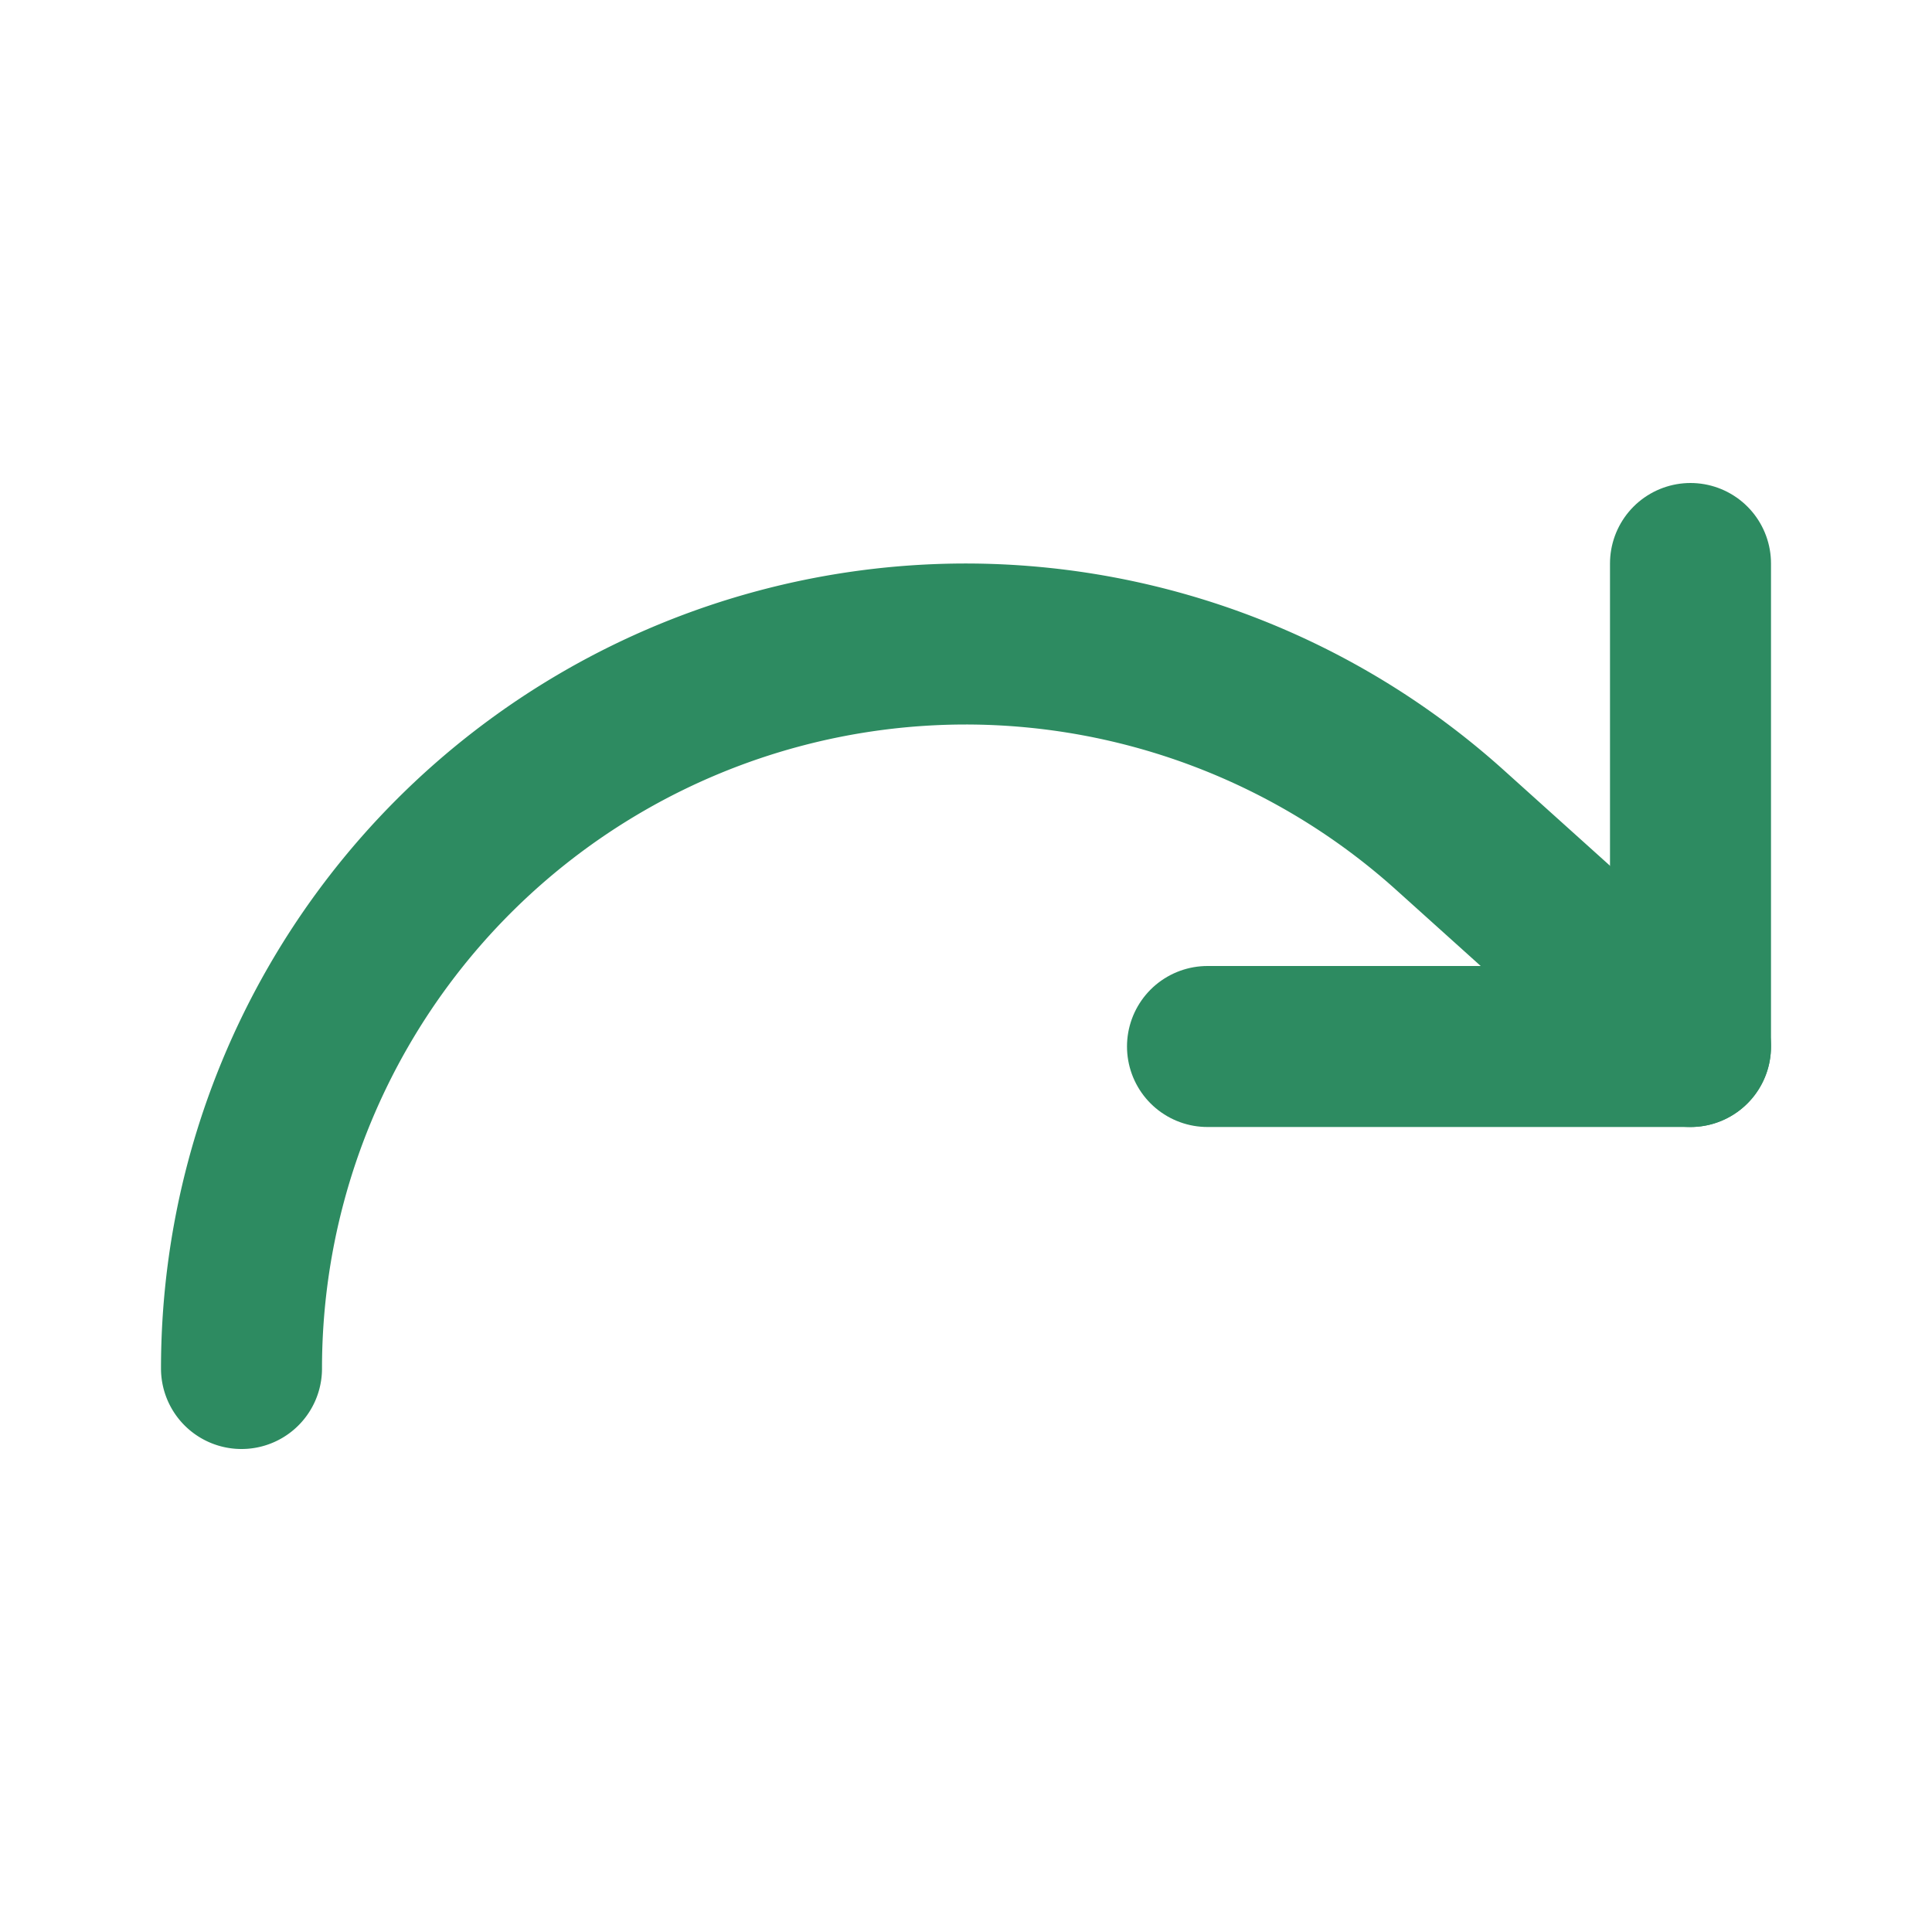 <svg xmlns="http://www.w3.org/2000/svg" width="32" height="32" viewBox="0 0 24 24" fill="none" stroke="#2D8B61" stroke-width="2" stroke-linecap="round" stroke-linejoin="round">
  <path d="M21 7v6h-6" />
  <path d="M3 17a9 9 0 0 1 9-9 9 9 0 0 1 6 2.3l3 2.7" />
</svg>